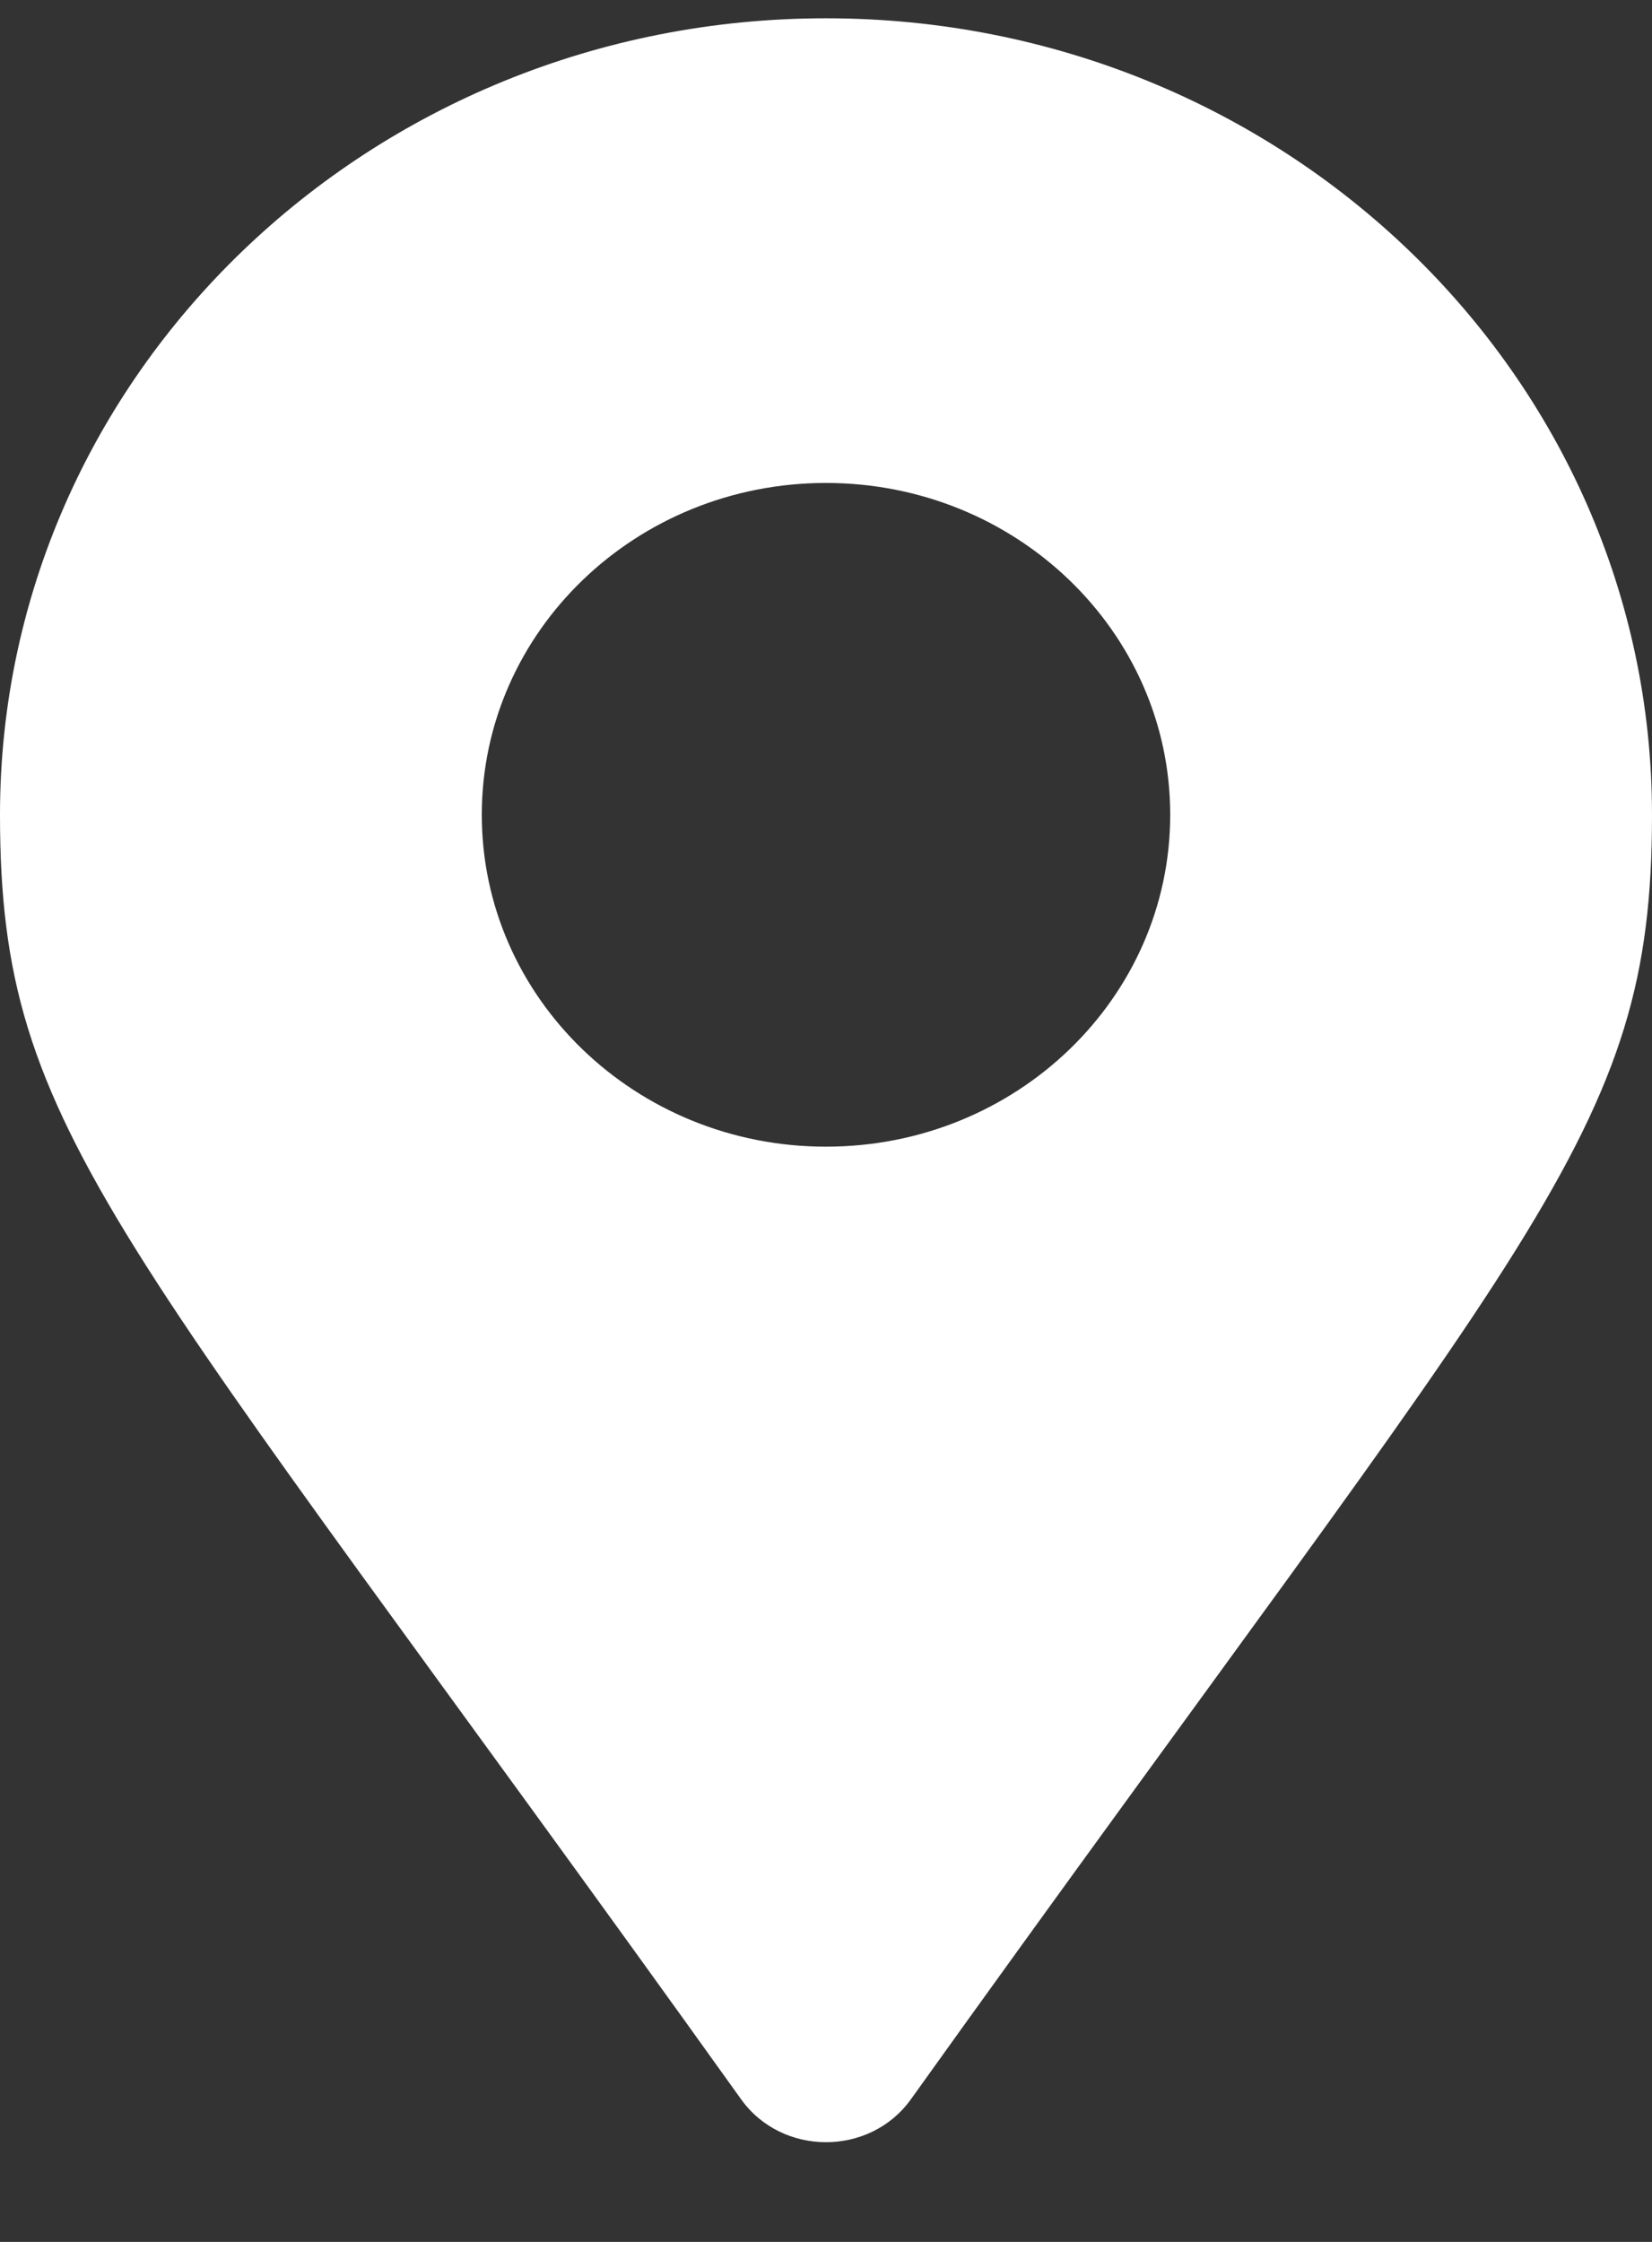 <svg
  width="14"
  height="19"
  viewBox="0 0 14 19"
  fill="none"
  xmlns="http://www.w3.org/2000/svg"
>
  <rect x="0" y="0" width="14" height="19" fill="#333333" stroke="none"/>
  <g clip-path="url(#clip0_69_2114)">
    <path
      d="M6.281 17.792C0.983 10.387 0 9.627 0 6.905C0 3.177 3.134 0.155 7 0.155C10.866 0.155 14 3.177 14 6.905C14 9.627 13.017 10.387 7.719 17.792C7.372 18.276 6.628 18.276 6.281 17.792ZM7 9.718C8.611 9.718 9.917 8.459 9.917 6.905C9.917 5.352 8.611 4.093 7 4.093C5.389 4.093 4.083 5.352 4.083 6.905C4.083 8.459 5.389 9.718 7 9.718Z"
      fill="white"
    />
  </g>
  <defs>
    <clipPath id="clip0_69_2114">
      <rect
        width="14"
        height="18"
        fill="white"
        transform="translate(0 0.155)"
      />
    </clipPath>
  </defs>
</svg>
